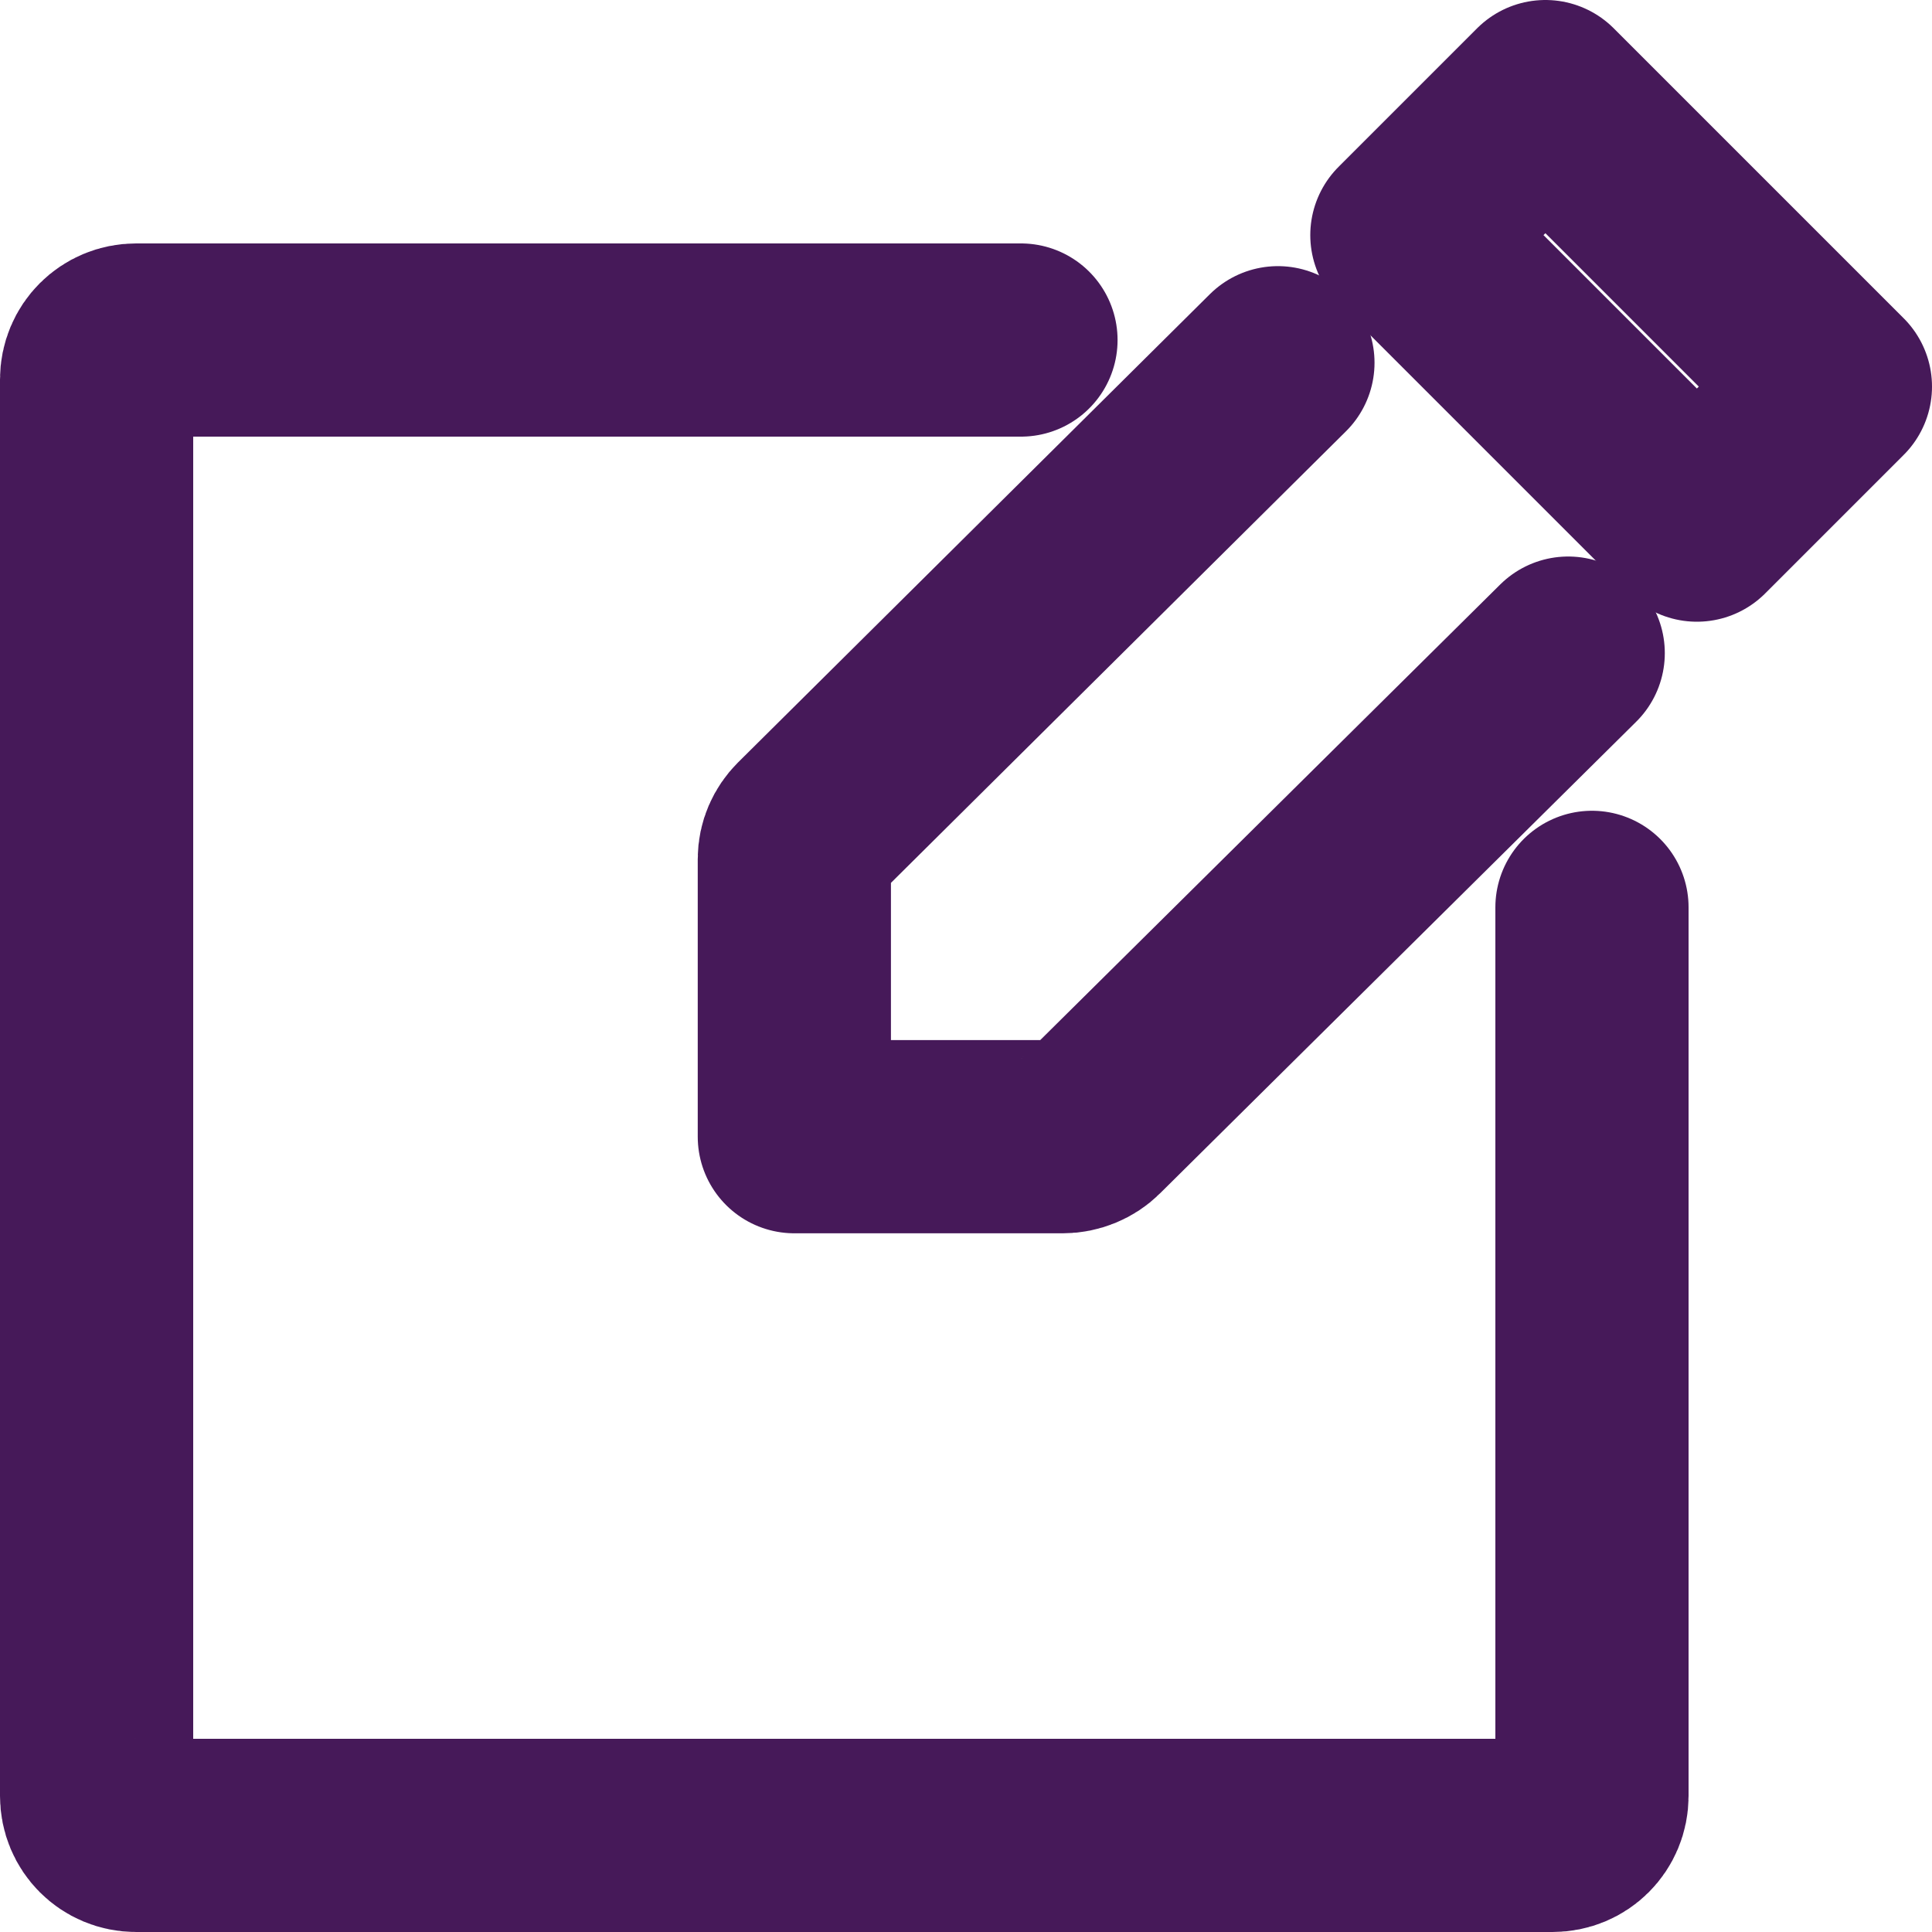 <svg width="20" height="20" viewBox="0 0 20 20" fill="none" xmlns="http://www.w3.org/2000/svg">
<path d="M16.234 6.761L11.303 11.645C11.228 11.72 11.115 11.767 11.003 11.767H8.223V8.893C8.223 8.78 8.27 8.677 8.345 8.602L13.229 3.755" stroke="#461959" stroke-width="2" stroke-miterlimit="10" stroke-linecap="round" stroke-linejoin="round"/>
<path d="M16.48 9.393V18.591C16.48 18.819 16.299 19 16.071 19H1.409C1.181 19 1 18.819 1 18.591V3.929C1 3.701 1.181 3.52 1.409 3.52H10.569" stroke="#461959" stroke-width="2" stroke-miterlimit="10" stroke-linecap="round" stroke-linejoin="round"/>
<path d="M15.998 1L14.564 2.434L17.566 5.436L19 4.002L15.998 1Z" stroke="#461959" stroke-width="2" stroke-miterlimit="10" stroke-linecap="round" stroke-linejoin="round"/>
</svg>
